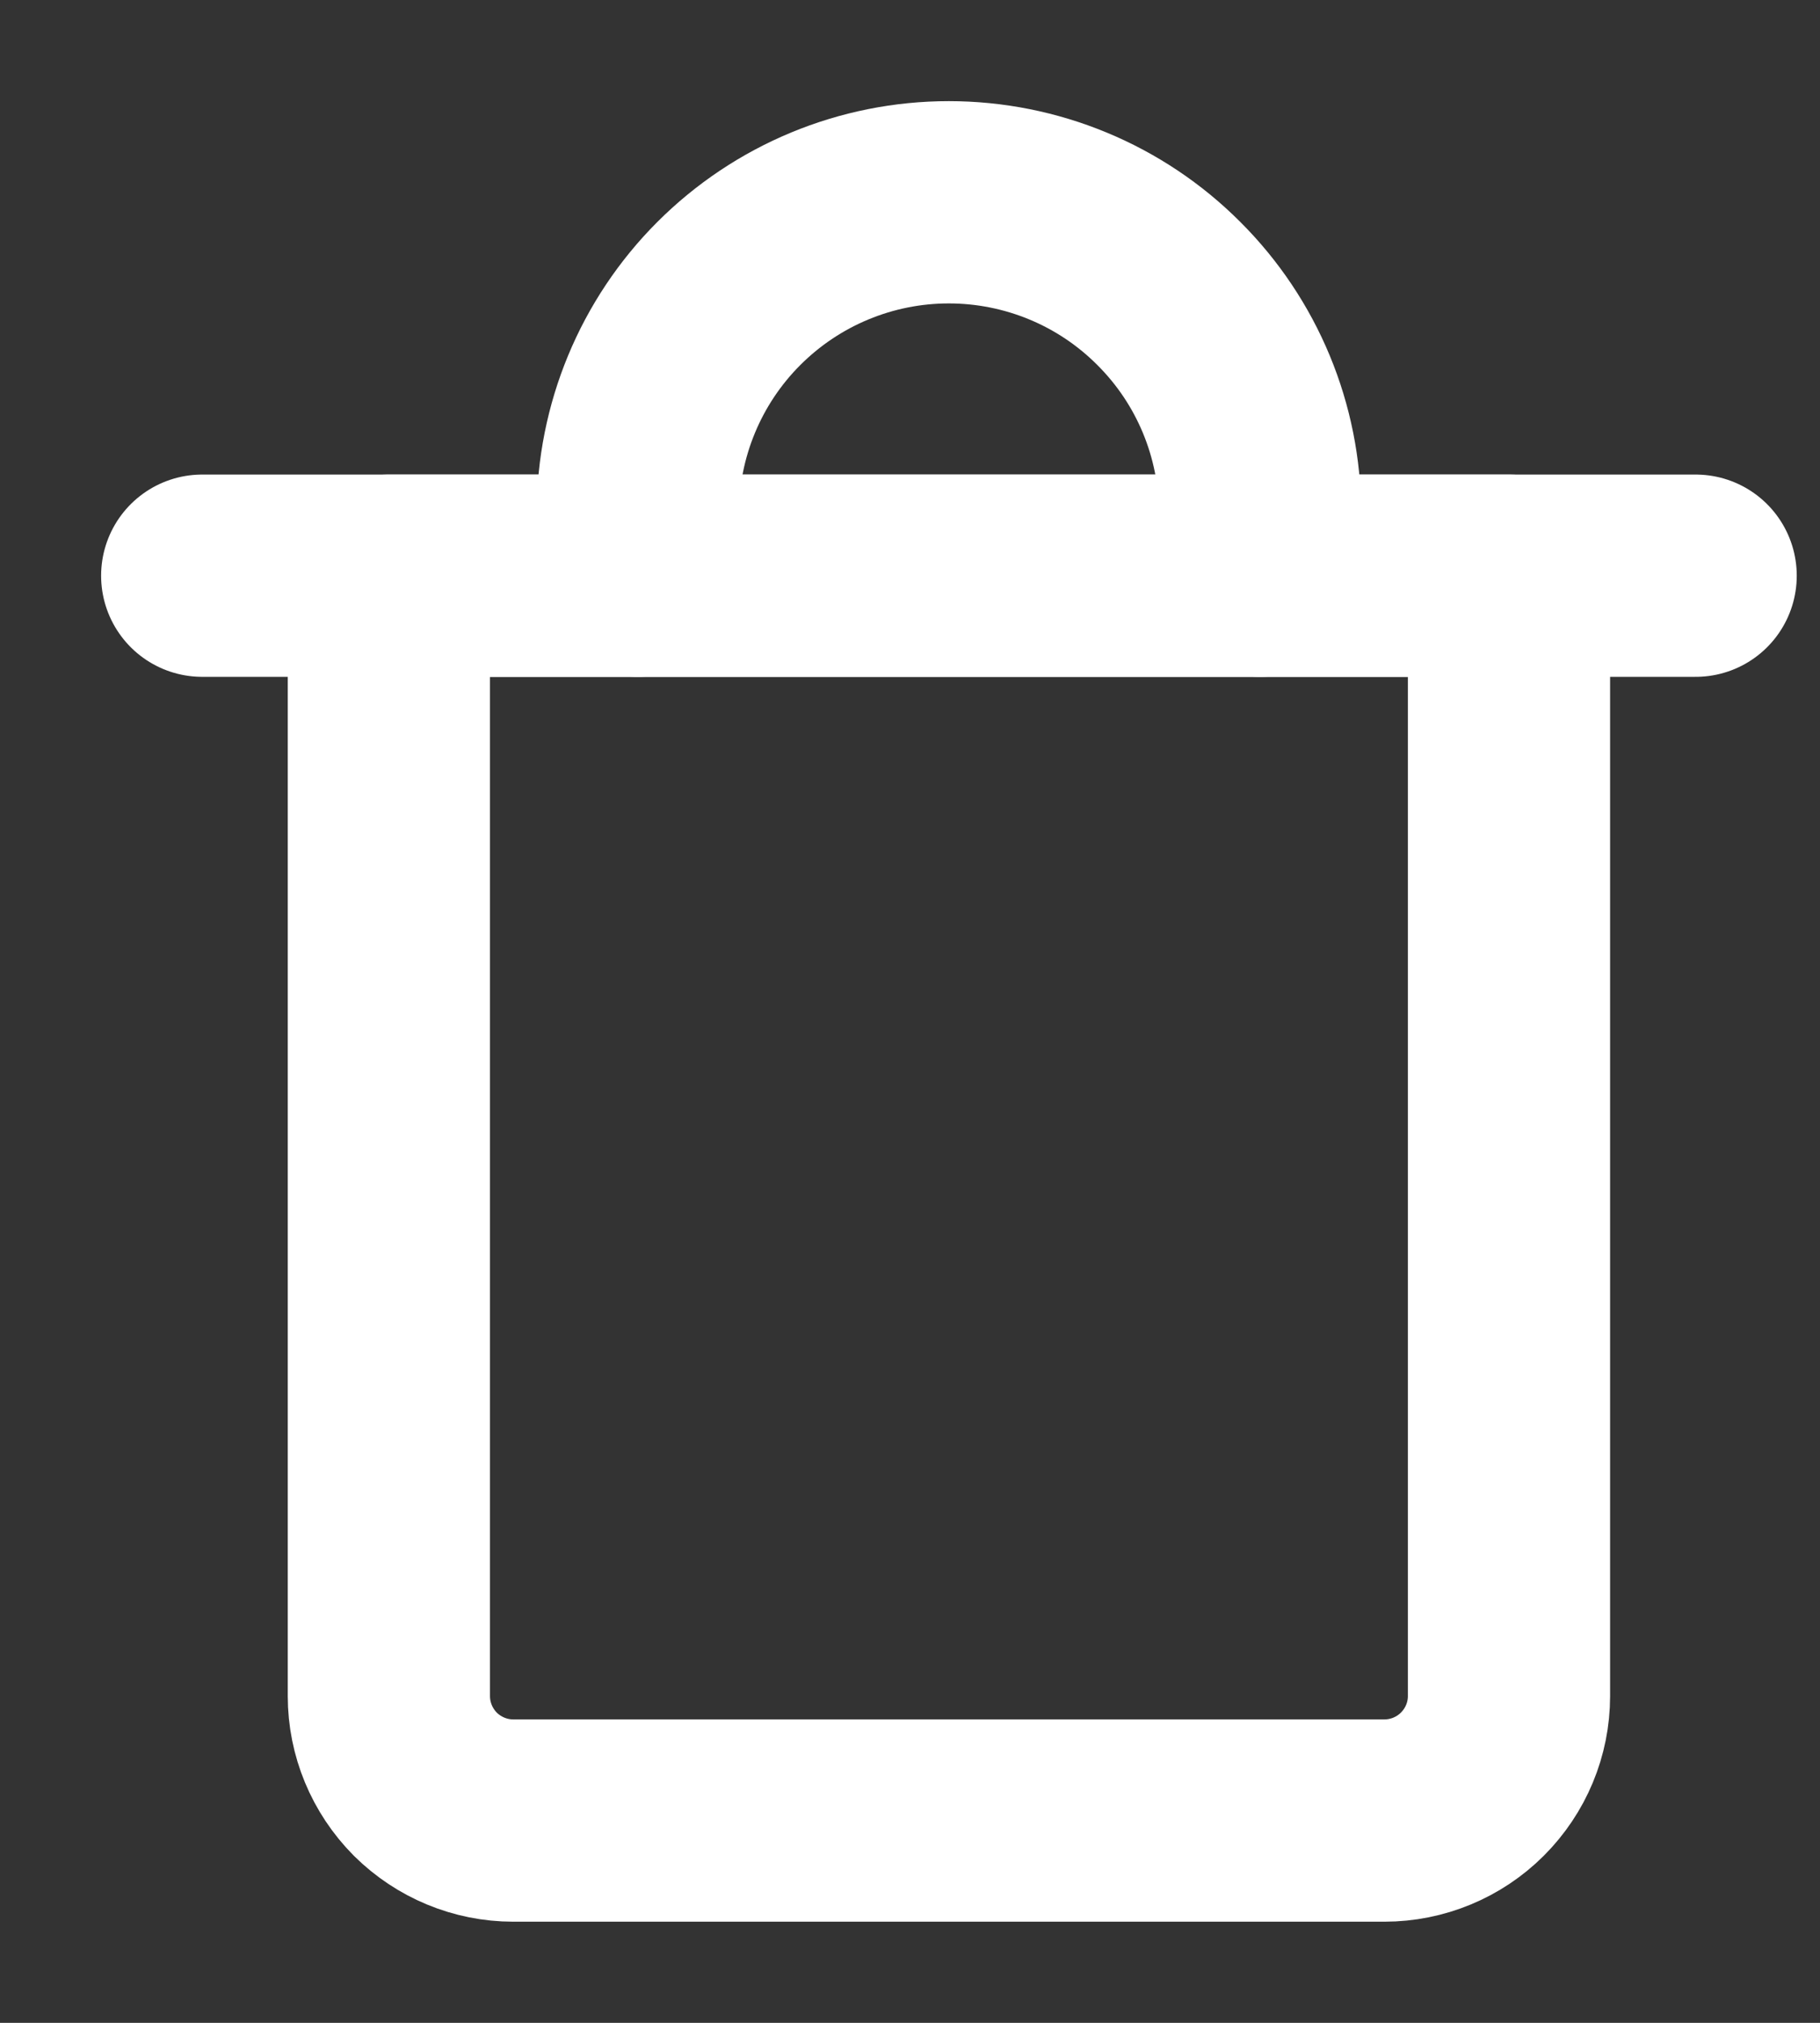<svg width="9" height="10" viewBox="0 0 9 10" fill="none" xmlns="http://www.w3.org/2000/svg">
<rect x="0" y="0" width="9" height="10" fill="#333333" stroke="none"/>
<path d="M1 2.846H8.385" stroke="white" stroke-linecap="round" stroke-linejoin="round"/>
<path d="M1.923 2.846H7.462V8.385C7.462 8.548 7.397 8.704 7.281 8.82C7.166 8.935 7.009 9 6.846 9H2.538C2.375 9 2.219 8.935 2.103 8.82C1.988 8.704 1.923 8.548 1.923 8.385V2.846Z" stroke="white" stroke-linecap="round" stroke-linejoin="round"/>
<path d="M3.154 2.846V2.538C3.154 2.13 3.316 1.739 3.604 1.451C3.893 1.162 4.284 1 4.692 1C5.1 1 5.492 1.162 5.78 1.451C6.069 1.739 6.231 2.13 6.231 2.538V2.846" stroke="white" stroke-linecap="round" stroke-linejoin="round"/>
</svg>
